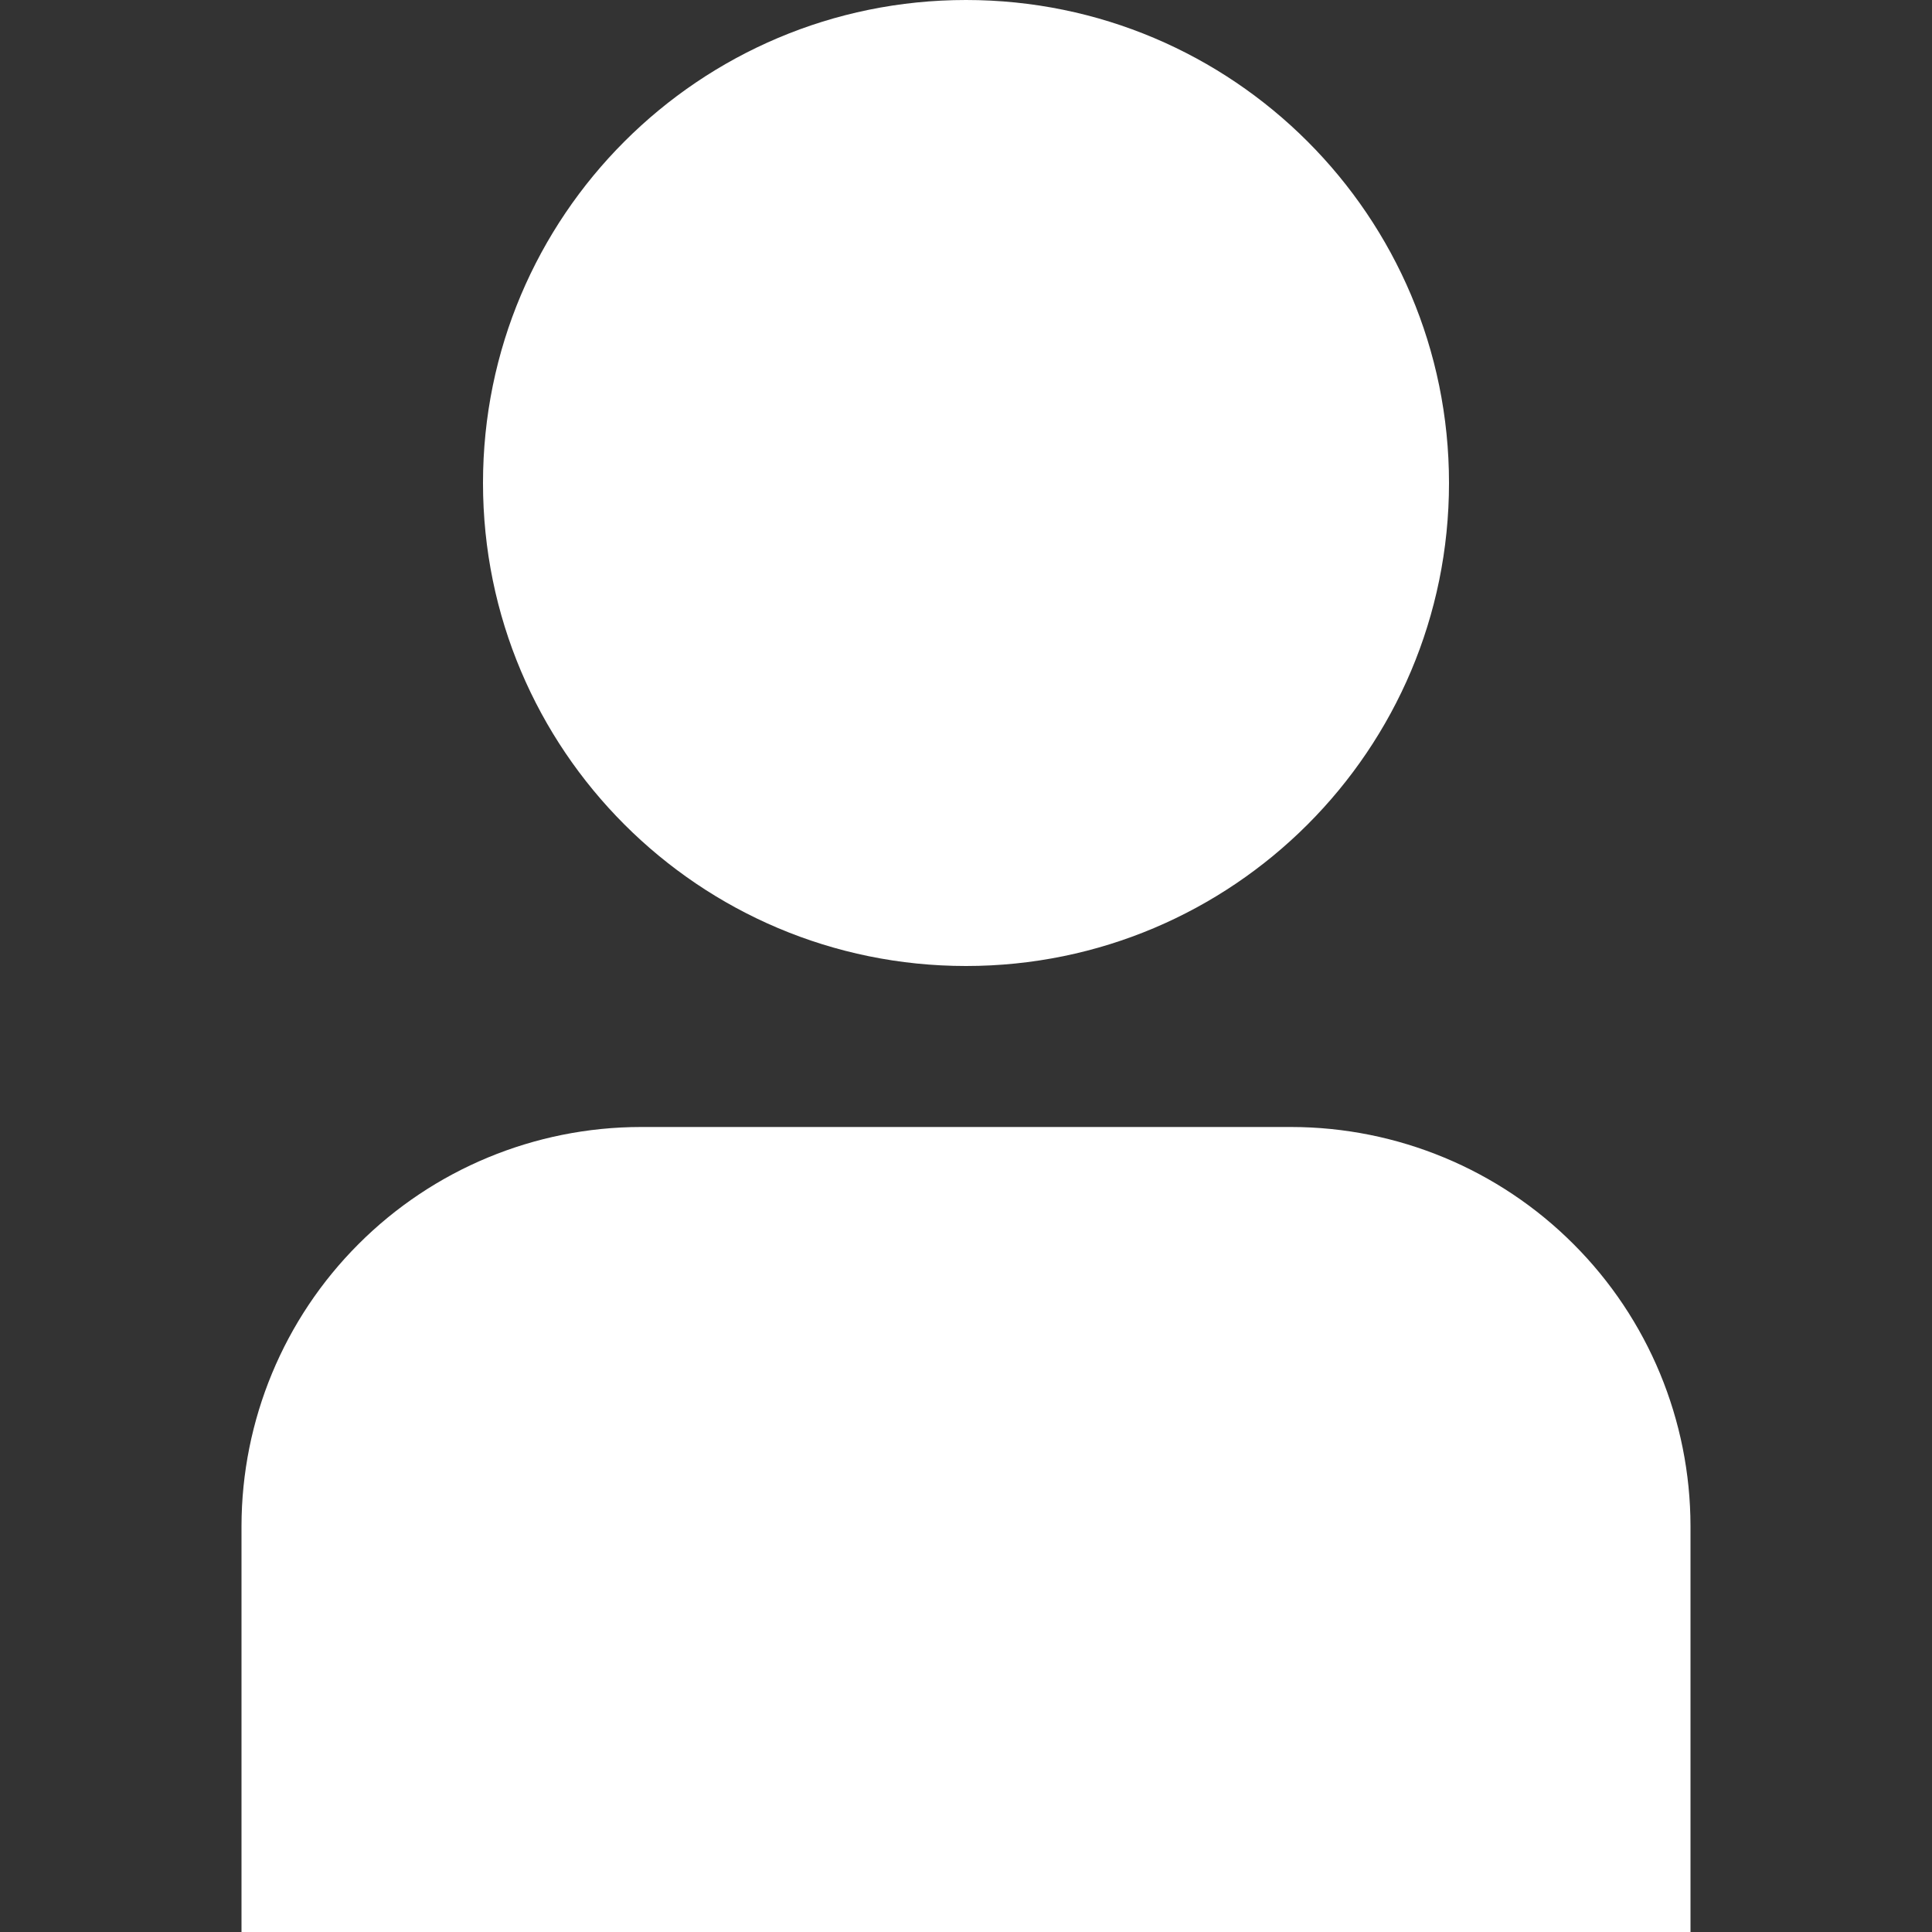 <svg width="24" height="24" viewBox="0 0 24 24" fill="none" xmlns="http://www.w3.org/2000/svg">
<rect x="0" y="0" width="24" height="24" fill="#333333" stroke="none"/>
<g clip-path="url(#clip0_860_8281)">
<path d="M16.043 14H7.957C6.643 14.002 5.383 14.524 4.454 15.454C3.524 16.383 3.002 17.643 3 18.957V24H21V18.957C20.998 17.643 20.476 16.383 19.546 15.454C18.617 14.524 17.357 14.002 16.043 14Z" fill="white"/>
<path d="M12 12C15.314 12 18 9.314 18 6C18 2.686 15.314 0 12 0C8.686 0 6 2.686 6 6C6 9.314 8.686 12 12 12Z" fill="white"/>
</g>
<defs>
<clipPath id="clip0_860_8281">
<rect width="24" height="24" fill="white"/>
</clipPath>
</defs>
</svg>

